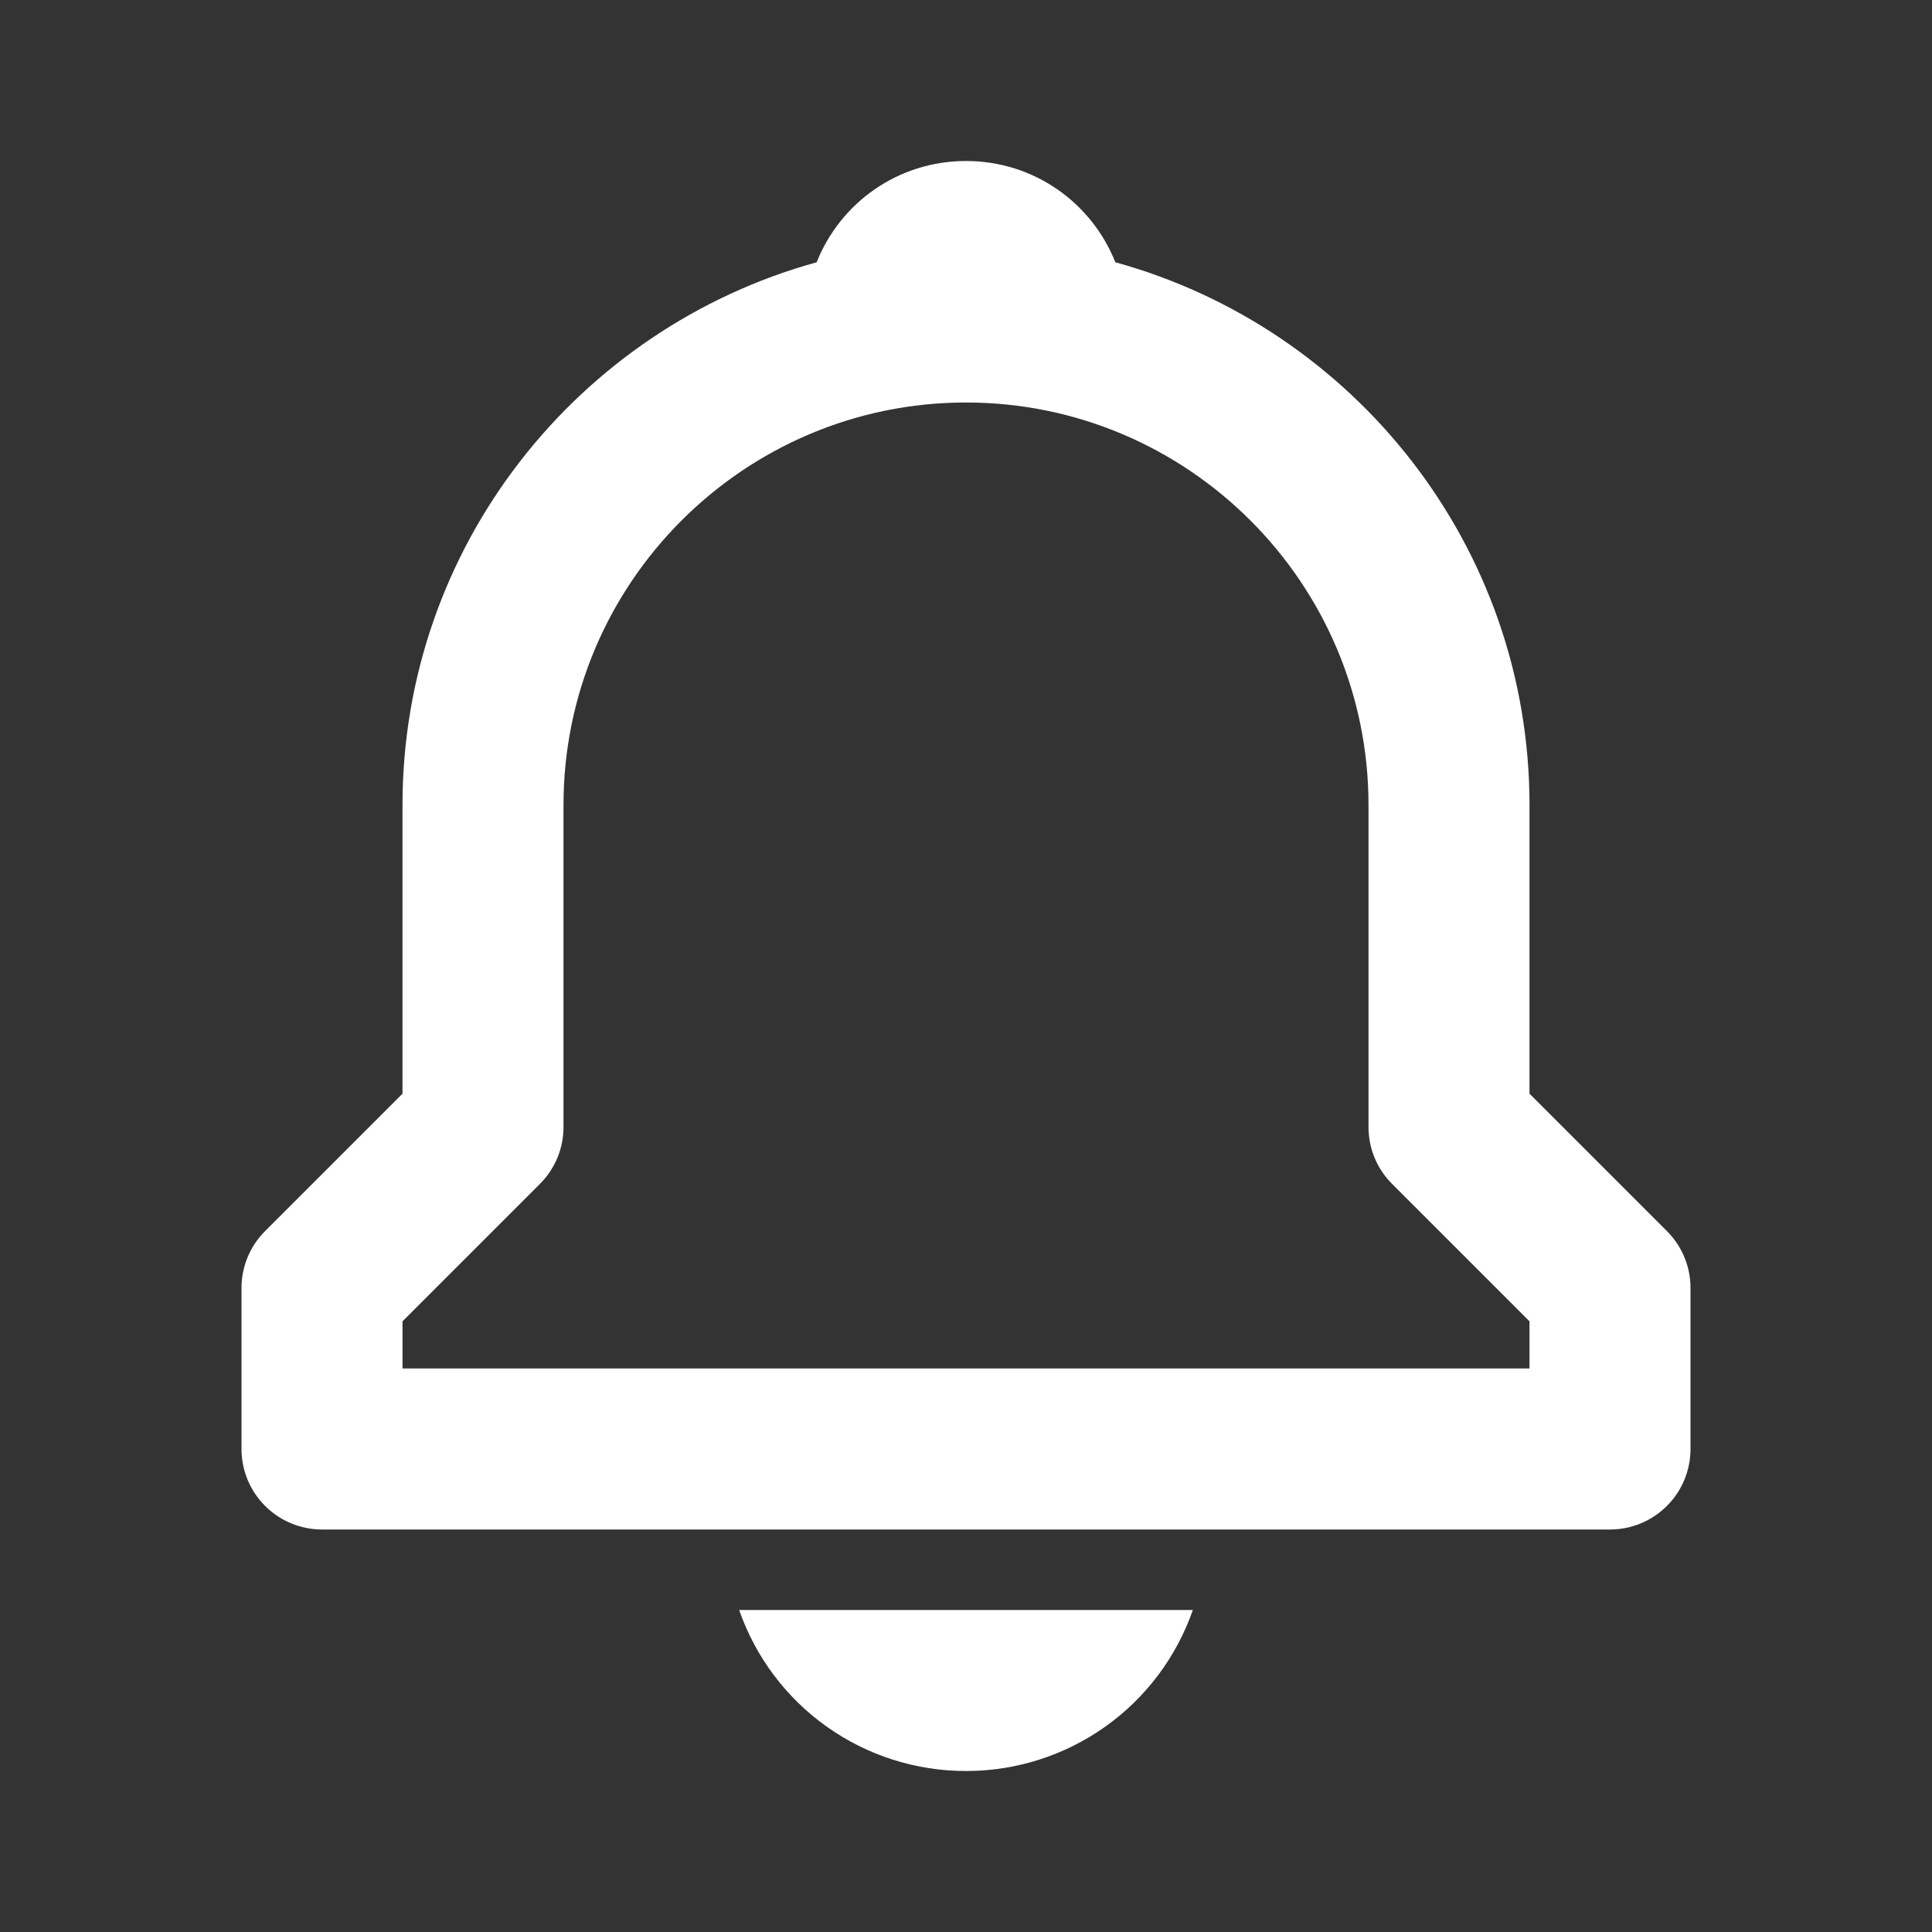<svg width="57" height="57" viewBox="0 0 57 57" fill="none" xmlns="http://www.w3.org/2000/svg">
<rect x="0" y="0" width="57" height="57" fill="#333333" stroke="none"/>
<path d="M45.125 32.267V23.75C45.125 16.11 39.936 9.673 32.906 7.738C32.21 5.985 30.509 4.75 28.5 4.75C26.491 4.75 24.79 5.985 24.094 7.738C17.064 9.676 11.875 16.11 11.875 23.75V32.267L7.821 36.321C7.6 36.541 7.425 36.803 7.305 37.091C7.186 37.379 7.125 37.688 7.125 38V42.75C7.125 43.38 7.375 43.984 7.821 44.429C8.266 44.875 8.87 45.125 9.5 45.125H47.5C48.13 45.125 48.734 44.875 49.179 44.429C49.625 43.984 49.875 43.38 49.875 42.75V38C49.876 37.688 49.814 37.379 49.695 37.091C49.575 36.803 49.4 36.541 49.179 36.321L45.125 32.267ZM45.125 40.375H11.875V38.983L15.929 34.929C16.15 34.709 16.325 34.447 16.445 34.159C16.564 33.871 16.625 33.562 16.625 33.25V23.75C16.625 17.202 21.952 11.875 28.5 11.875C35.048 11.875 40.375 17.202 40.375 23.75V33.25C40.375 33.882 40.624 34.485 41.071 34.929L45.125 38.983V40.375ZM28.5 52.25C29.971 52.252 31.406 51.795 32.605 50.944C33.805 50.093 34.709 48.889 35.193 47.5H21.807C22.291 48.889 23.195 50.093 24.395 50.944C25.594 51.795 27.029 52.252 28.5 52.25V52.25Z" fill="white"/>
</svg>
